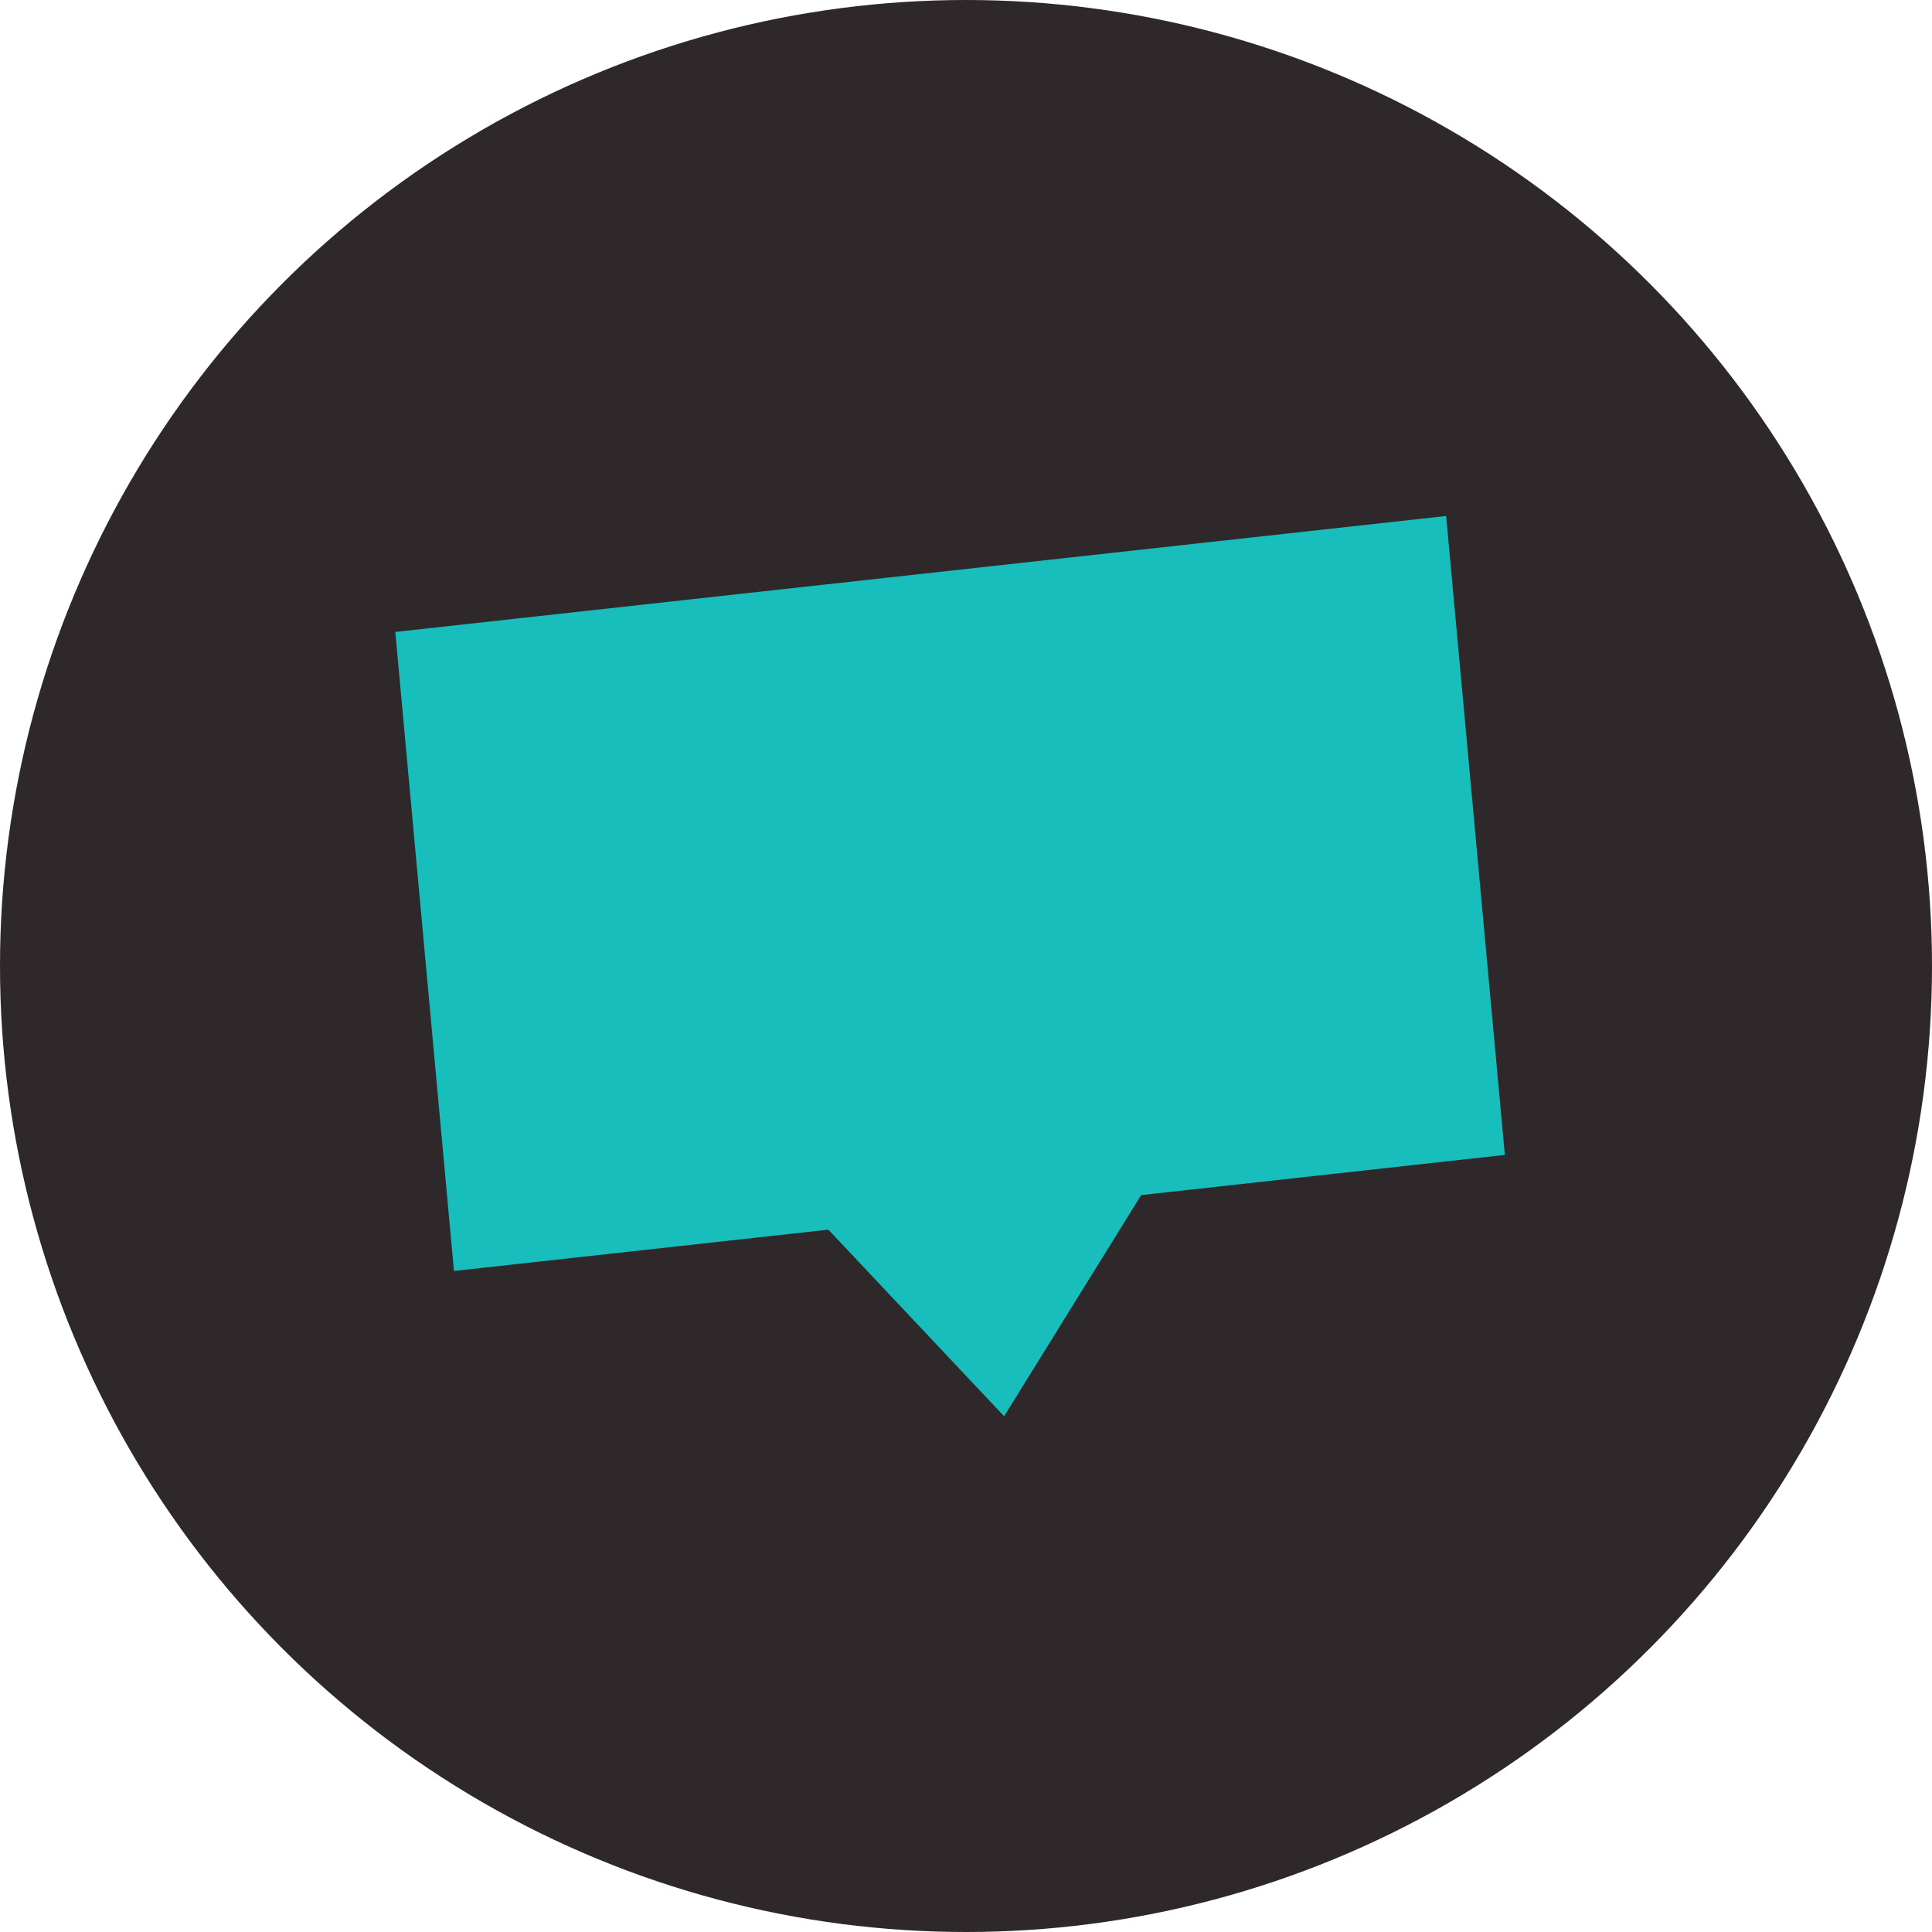 <svg xmlns="http://www.w3.org/2000/svg" width="512" height="512" viewBox="0 0 512 512">
  <g fill="none" fill-rule="evenodd">
    <circle cx="256" cy="256" r="256" fill="#2E282A"/>
    <polygon fill="#17BEBB" points="219.516 325.864 266.103 375.324 302.424 316.714 398.802 306.066 383.243 136.744 104.756 167.471 120.305 336.823 219.516 325.874"/>
  </g>
</svg>
